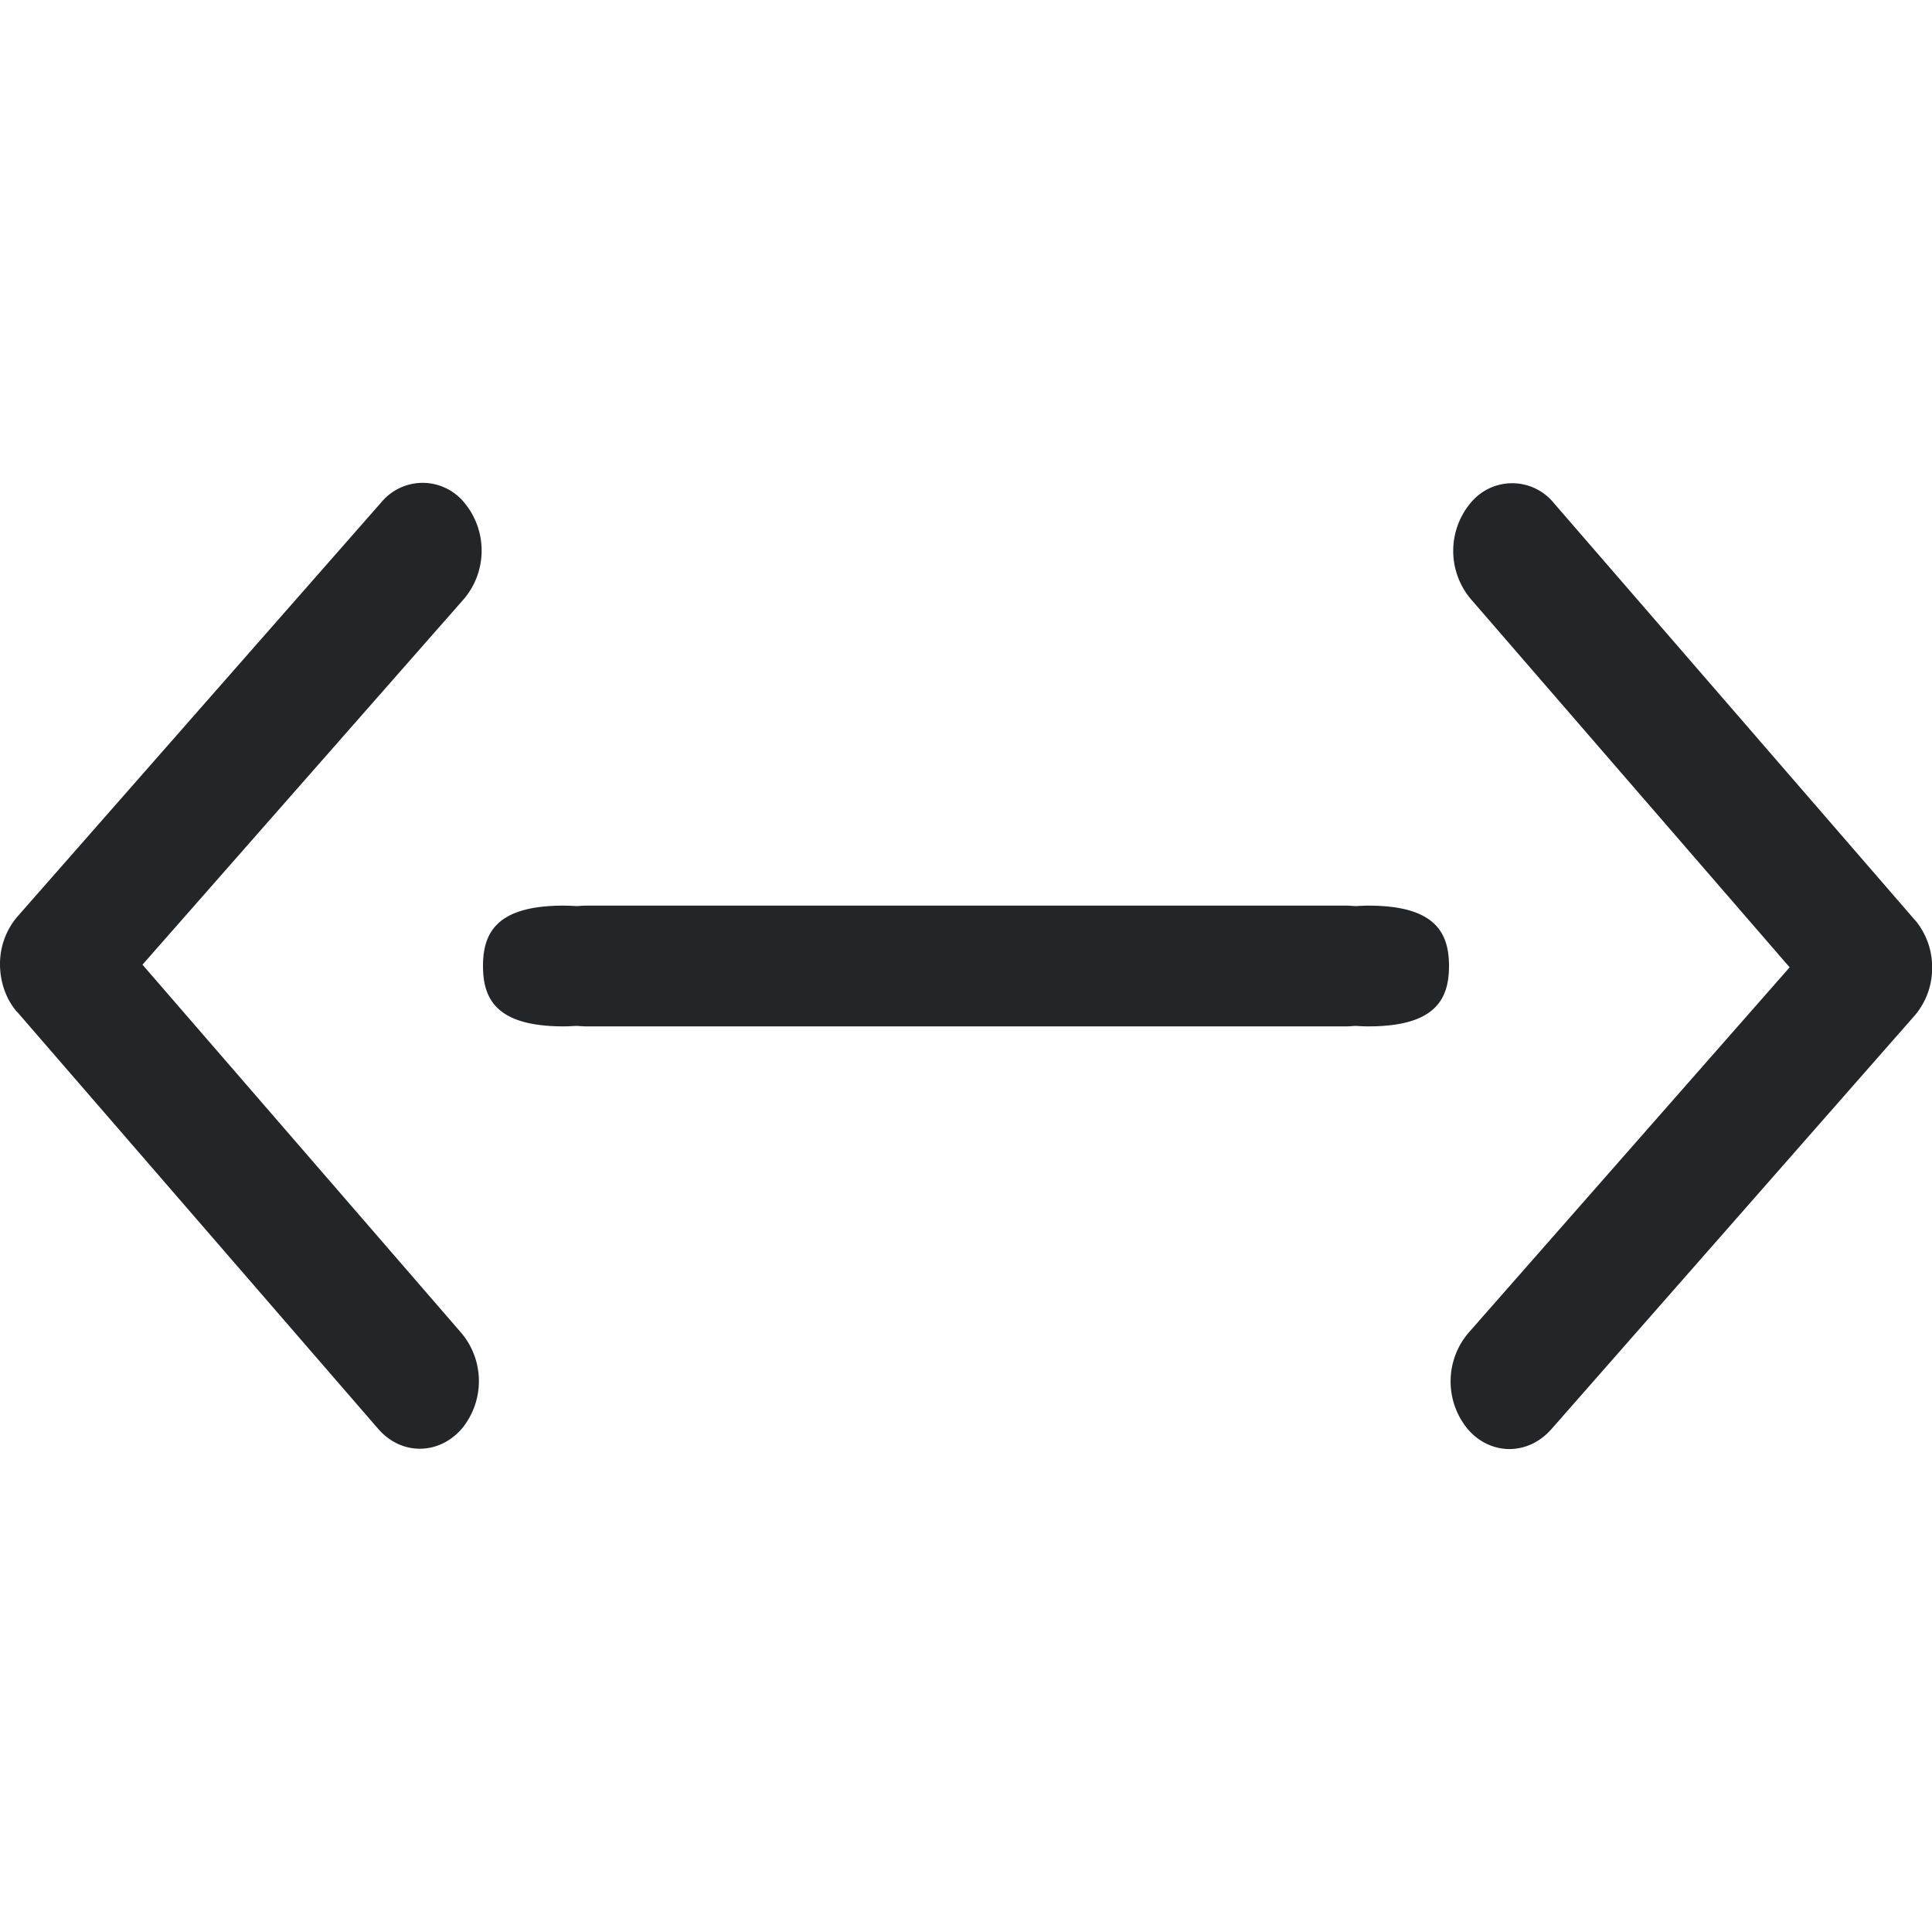 <svg width="16" height="16" version="1.1" xmlns="http://www.w3.org/2000/svg">
 <path d="m4.667 7.5c-0.553 0-0.667 0.224-0.667 0.5s0.114 0.5 0.667 0.5c0.035 0 0.07-0.002 0.105-0.004 0.026 7.496e-4 0.05 0.004 0.077 0.004h6.302c0.026 0 0.05-3e-3 0.074-0.004 0.036 0.002 0.072 0.004 0.108 0.004 0.553 0 0.667-0.224 0.667-0.5s-0.114-0.5-0.667-0.5c-0.035 0-0.07 0.002-0.105 0.004-0.026-7.496e-4 -0.05-0.004-0.077-0.004h-6.301c-0.026 0-0.05 3e-3 -0.074 0.004a1.49 1.117 0 0 0-0.108-0.004z" fill="#232629" stroke-width=".866"/>
 <path d="m0.142 8.38 2.989 3.452c0.189 0.22 0.498 0.221 0.691 3e-3a0.616 0.618 0 0 0 0.002-0.792l-2.644-3.054 2.665-3.032a0.617 0.619 0 0 0 0.002-0.792 0.446 0.448 0 0 0-0.691-3e-3l-3.011 3.428a0.599 0.601 0 0 0-0.145 0.395c0 0.143 0.047 0.287 0.142 0.397zm15.717-0.76-2.989-3.452a0.446 0.448 0 0 0-0.691-3e-3 0.616 0.618 0 0 0-2e-3 0.792l2.644 3.054-2.664 3.032a0.617 0.619 0 0 0-2e-3 0.792c0.189 0.22 0.498 0.22 0.691 3e-3l3.01-3.427a0.599 0.601 0 0 0 0.145-0.395 0.6 0.602 0 0 0-0.142-0.397z" fill="#232629" stroke-width="1.497"/>
</svg>
